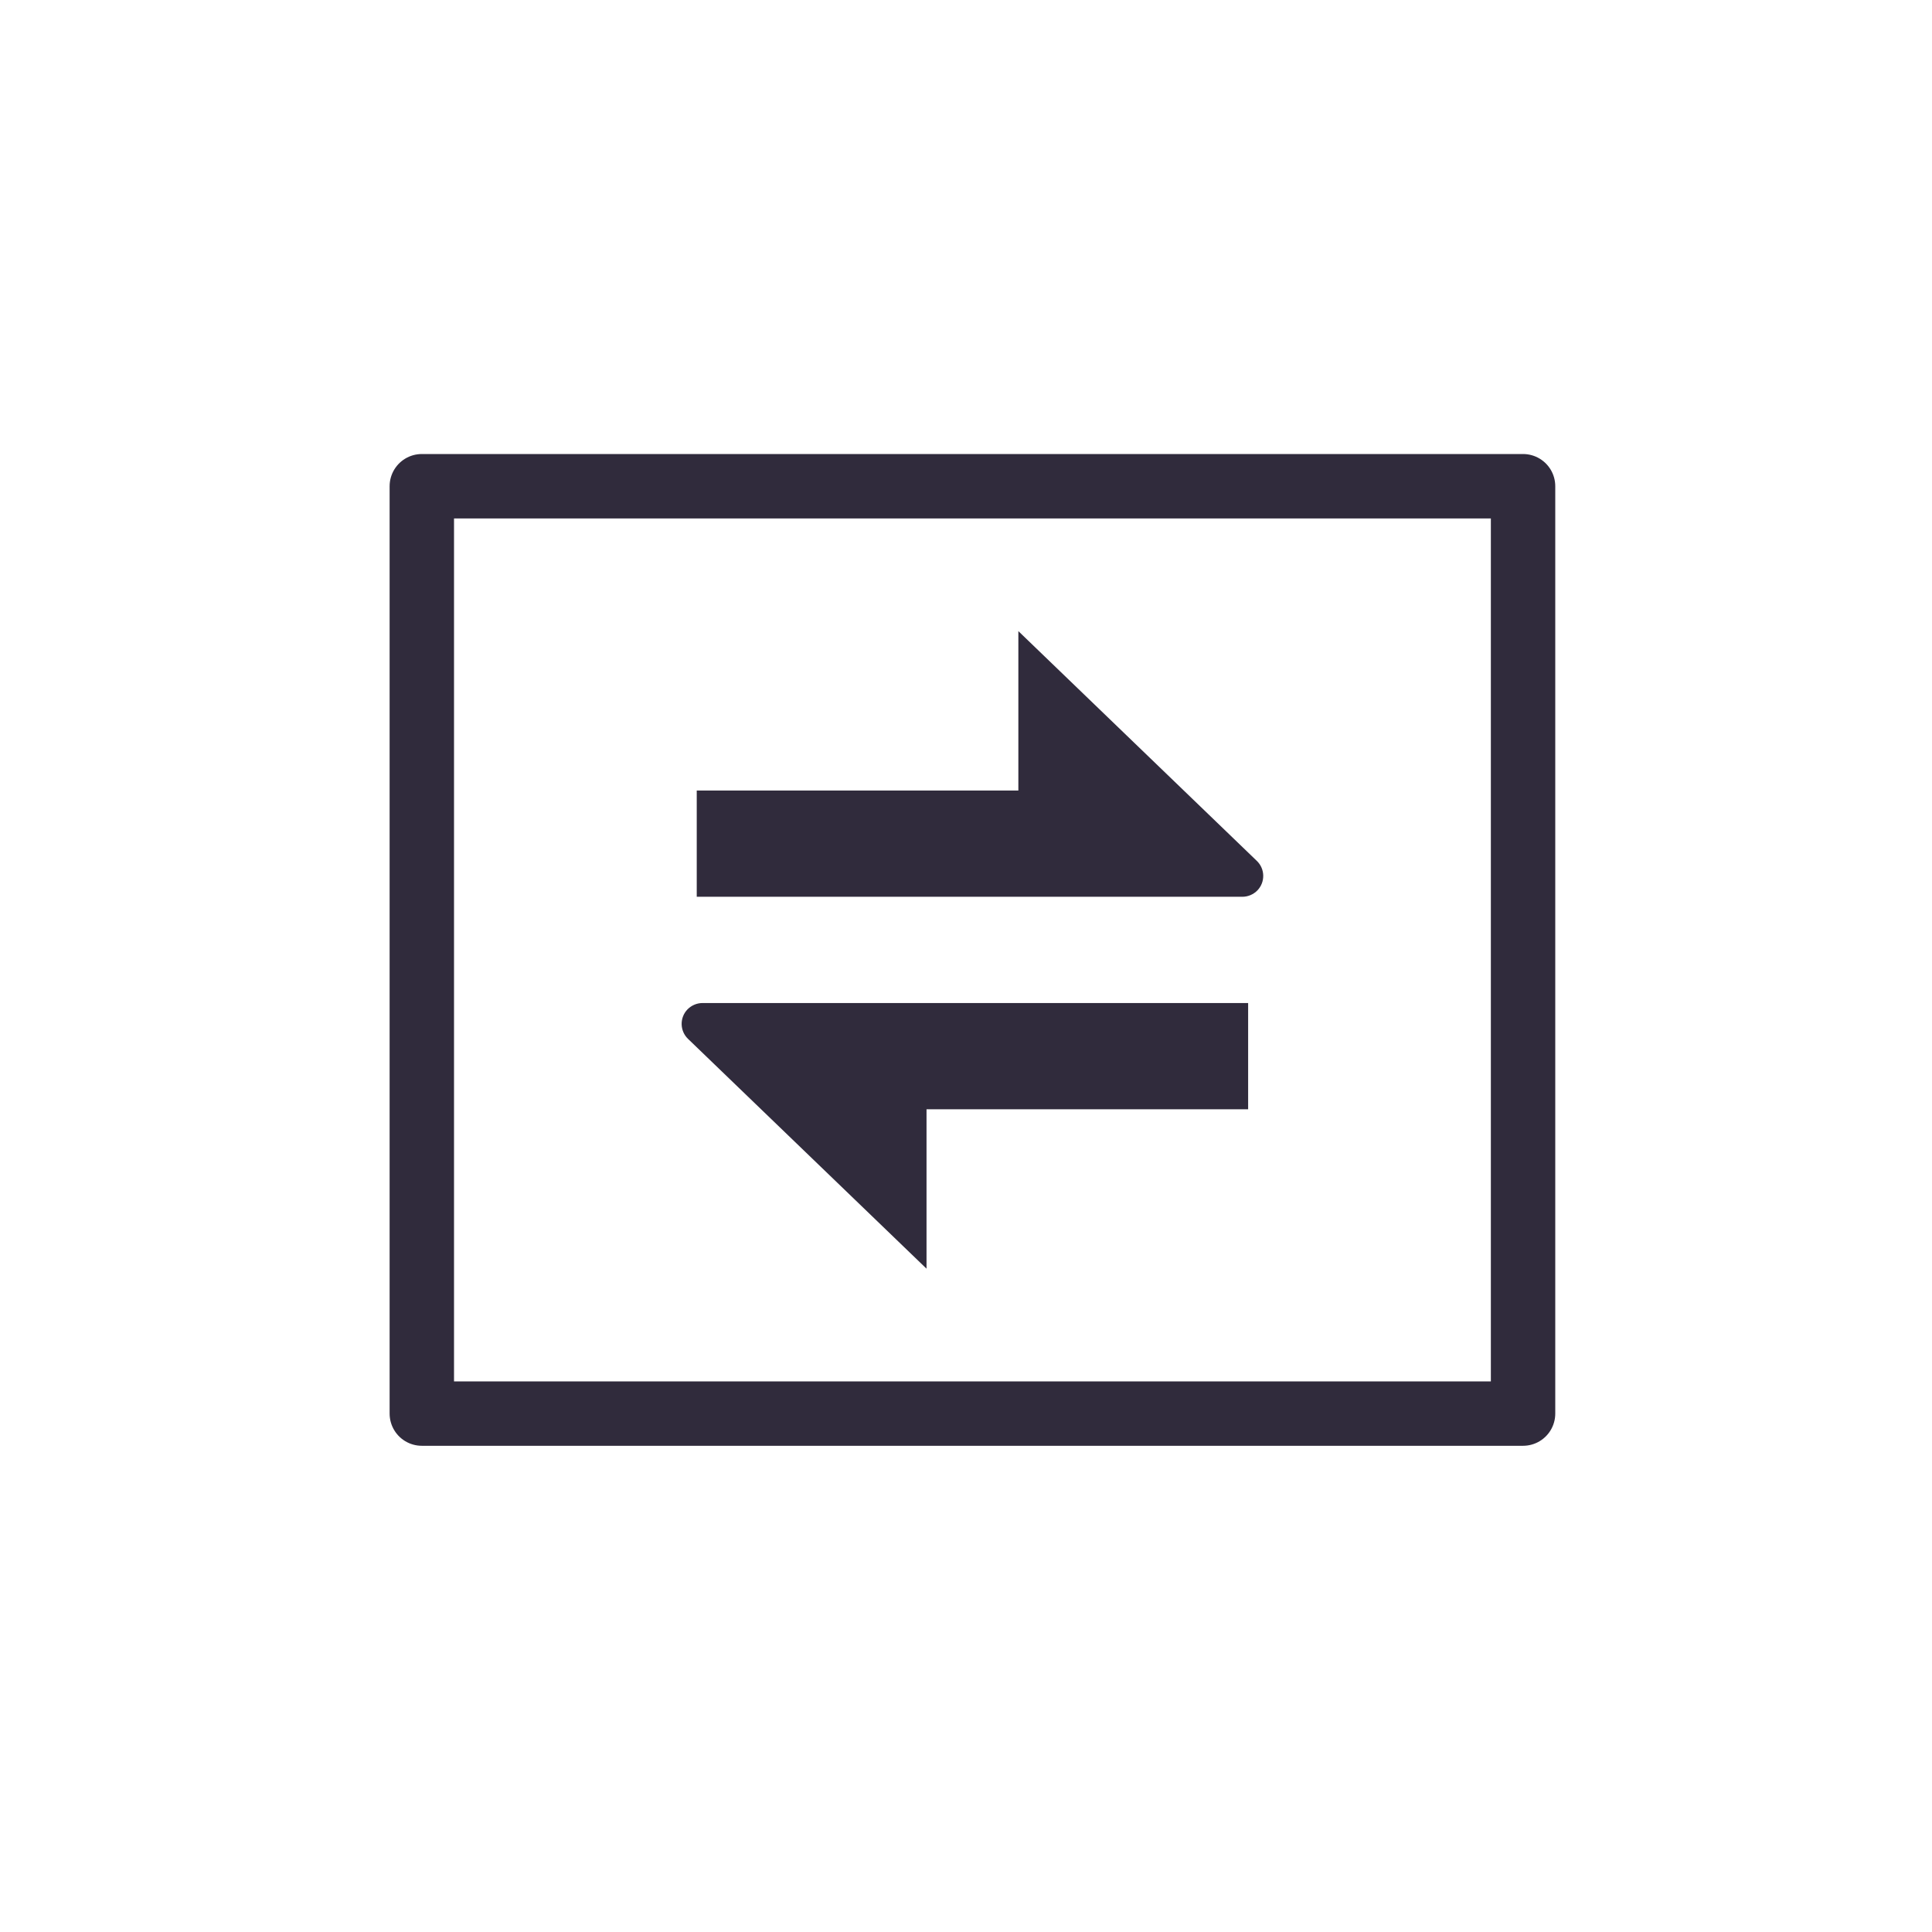 <?xml version="1.0" encoding="UTF-8"?>
<svg width="30px" height="30px" viewBox="0 0 30 30" version="1.1" xmlns="http://www.w3.org/2000/svg" xmlns:xlink="http://www.w3.org/1999/xlink">
    <!-- Generator: Sketch 56.2 (81672) - https://sketch.com -->
    <title>icon/blocks</title>
    <desc>Created with Sketch.</desc>
    <g id="icon/blocks" stroke="none" strokeWidth="1" fill="none" fillRule="evenodd">
        <g id="编组-9" transform="translate(7, 8)">
            <g id="编组">
                <rect id="矩形" stroke="#302B3C" strokeWidth="0.9" stroke-linejoin="round" x="-0.45" y="-0.45" width="17.1" height="14.4"></rect>
                <path d="M8.813,4.275 L8.813,1.8 L12.516,5.368 C12.645,5.492 12.649,5.697 12.525,5.826 C12.463,5.889 12.379,5.925 12.291,5.925 L3.819,5.925 L3.819,4.275 L8.813,4.275 Z M7.387,9.225 L7.387,11.7 L3.684,8.132 C3.555,8.008 3.551,7.803 3.675,7.674 C3.737,7.611 3.821,7.575 3.909,7.575 L12.381,7.575 L12.381,9.225 L7.387,9.225 Z" id="形状结合" fill="#302B3C"></path>
            </g>
        </g>
    </g>
</svg>